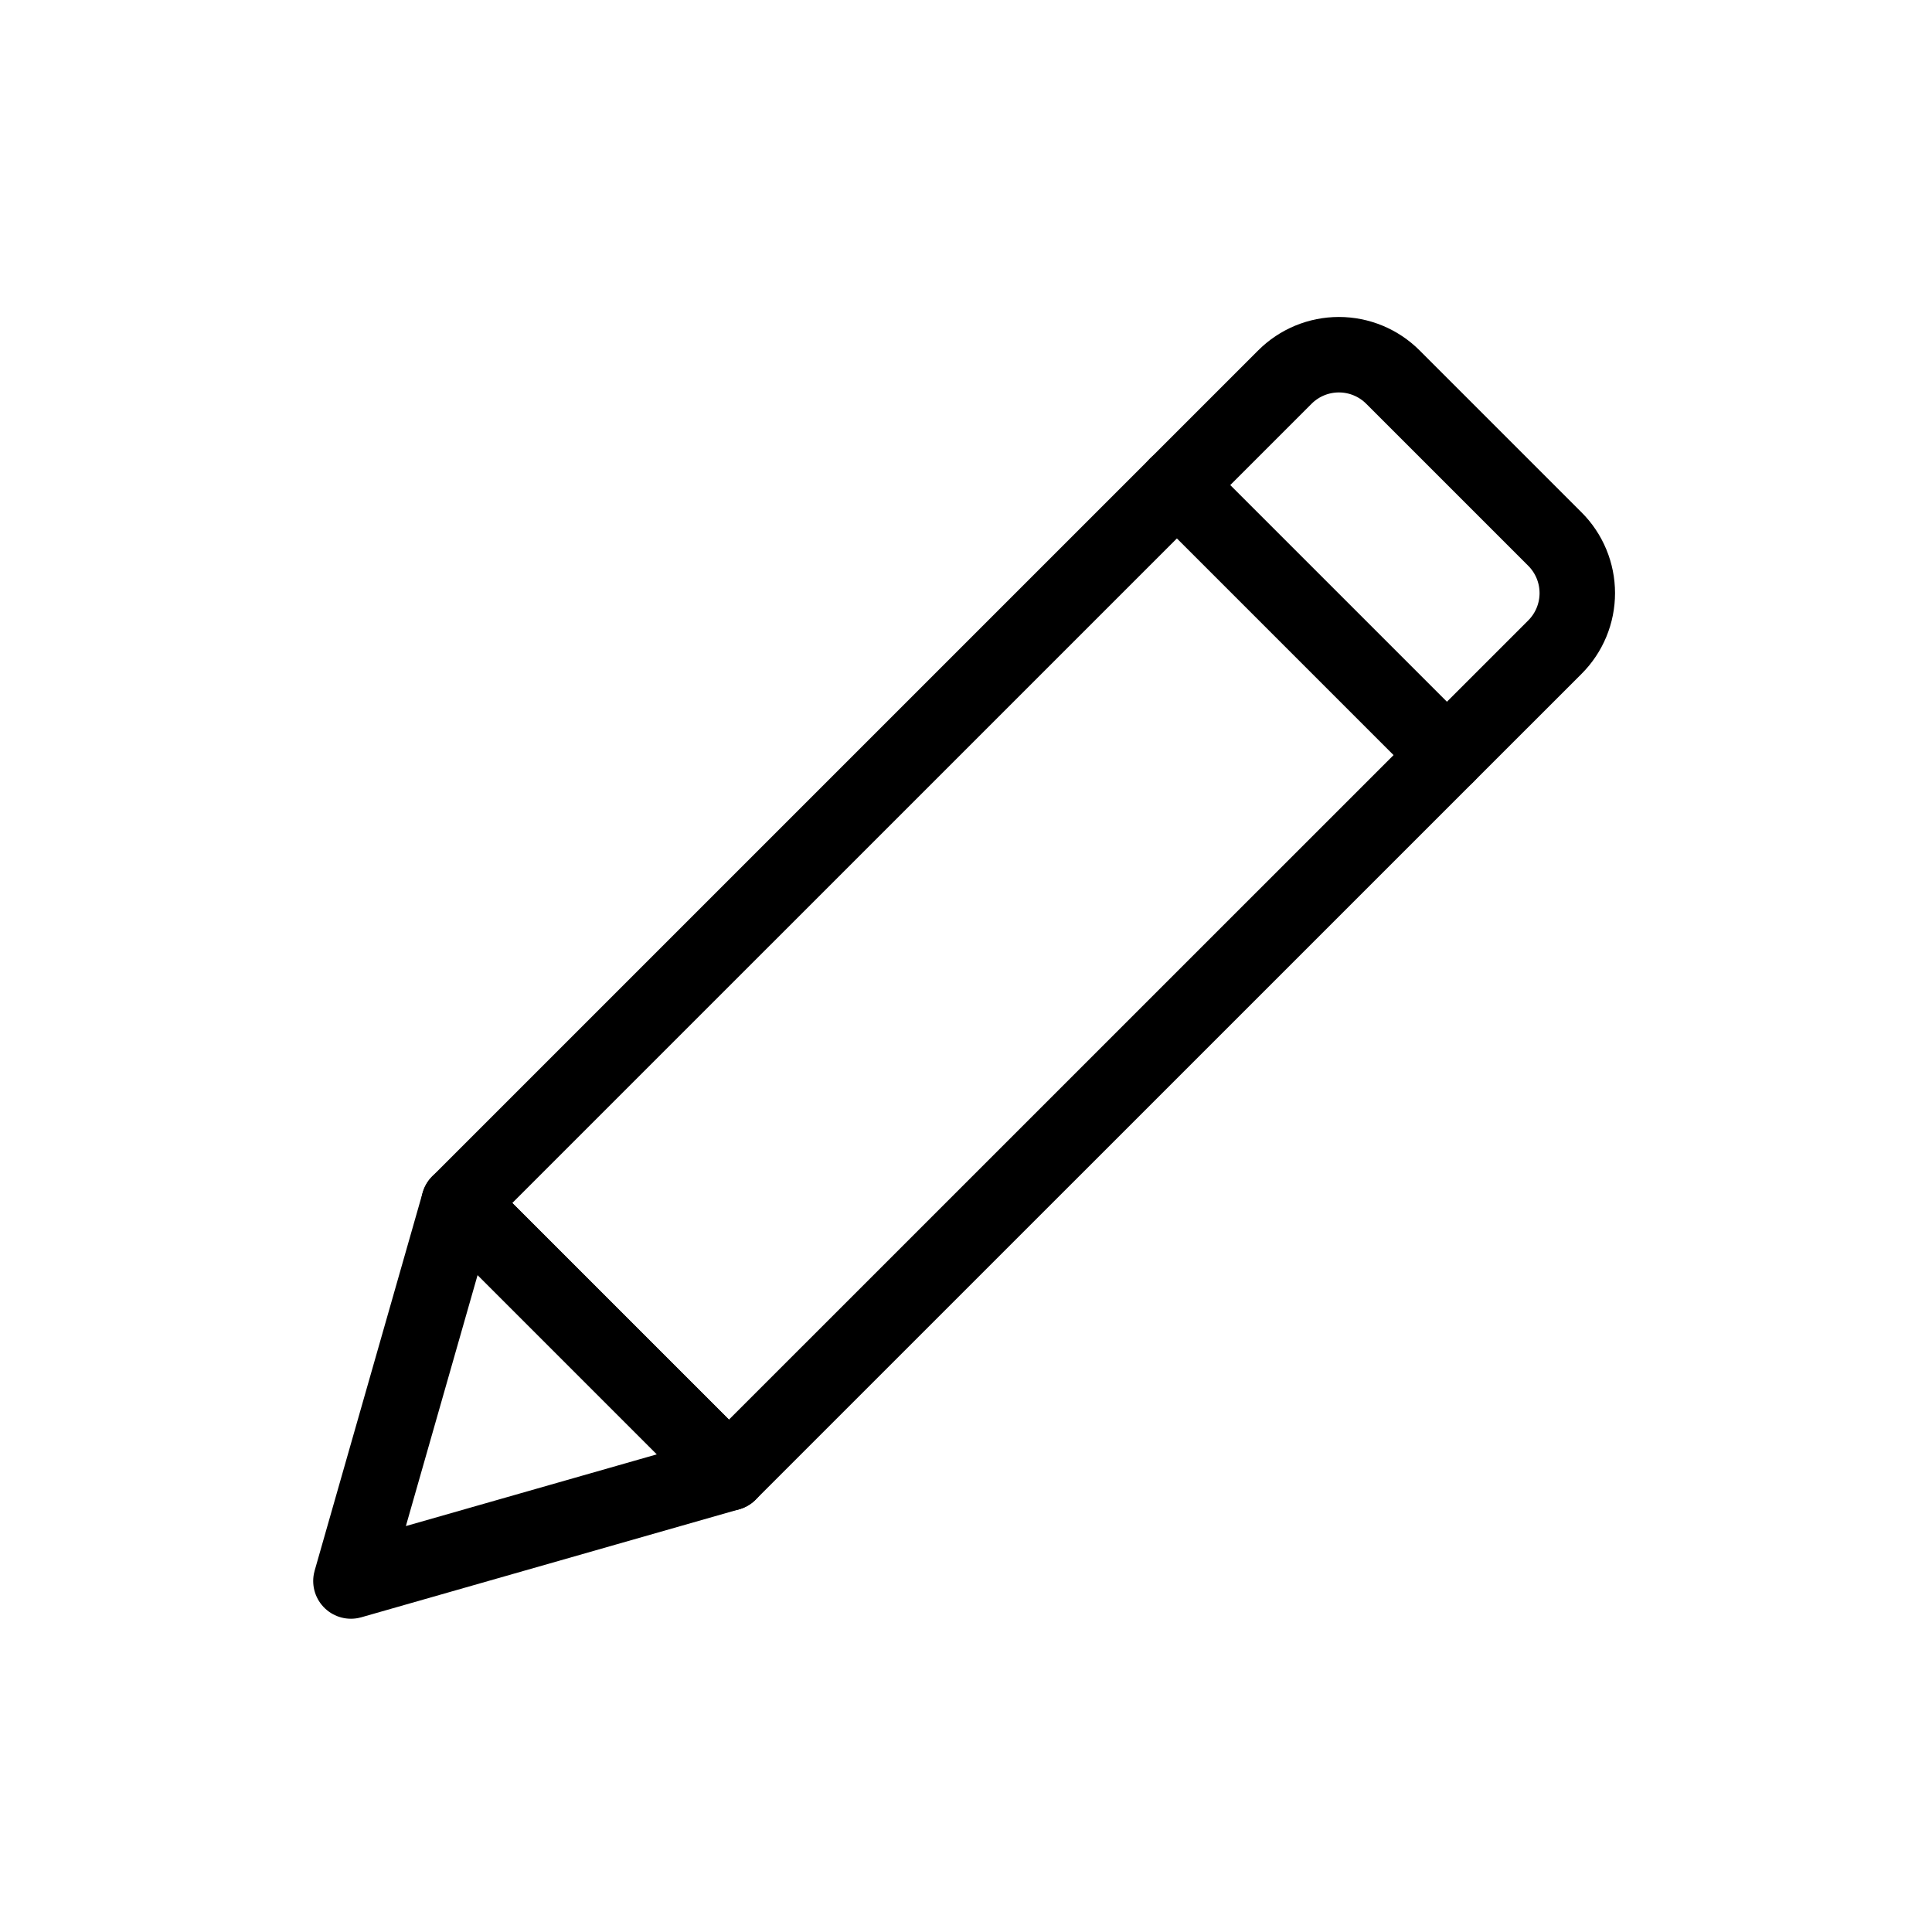 <svg width="512" height="512" viewBox="0 0 512 512" fill="none" xmlns="http://www.w3.org/2000/svg">
<path d="M412.061 142.857L369.126 99.922C365.331 96.13 360.186 94 354.82 94C349.455 94 344.31 96.13 340.515 99.922L121.625 318.805L193.179 390.358L412.074 171.489C413.954 169.609 415.445 167.376 416.462 164.919C417.479 162.462 418.001 159.829 418 157.17C417.999 154.511 417.474 151.879 416.455 149.423C415.436 146.967 413.943 144.736 412.061 142.857V142.857Z" stroke="black" stroke-width="20" stroke-linecap="round" stroke-linejoin="round"/>
<path d="M93 418.983L121.625 318.805L193.178 390.358L93 418.983Z" stroke="black" stroke-width="20" stroke-linecap="round" stroke-linejoin="round"/>
<path d="M383.442 200.099L311.882 128.539" stroke="black" stroke-width="20" stroke-linecap="round" stroke-linejoin="round"/>
</svg>
